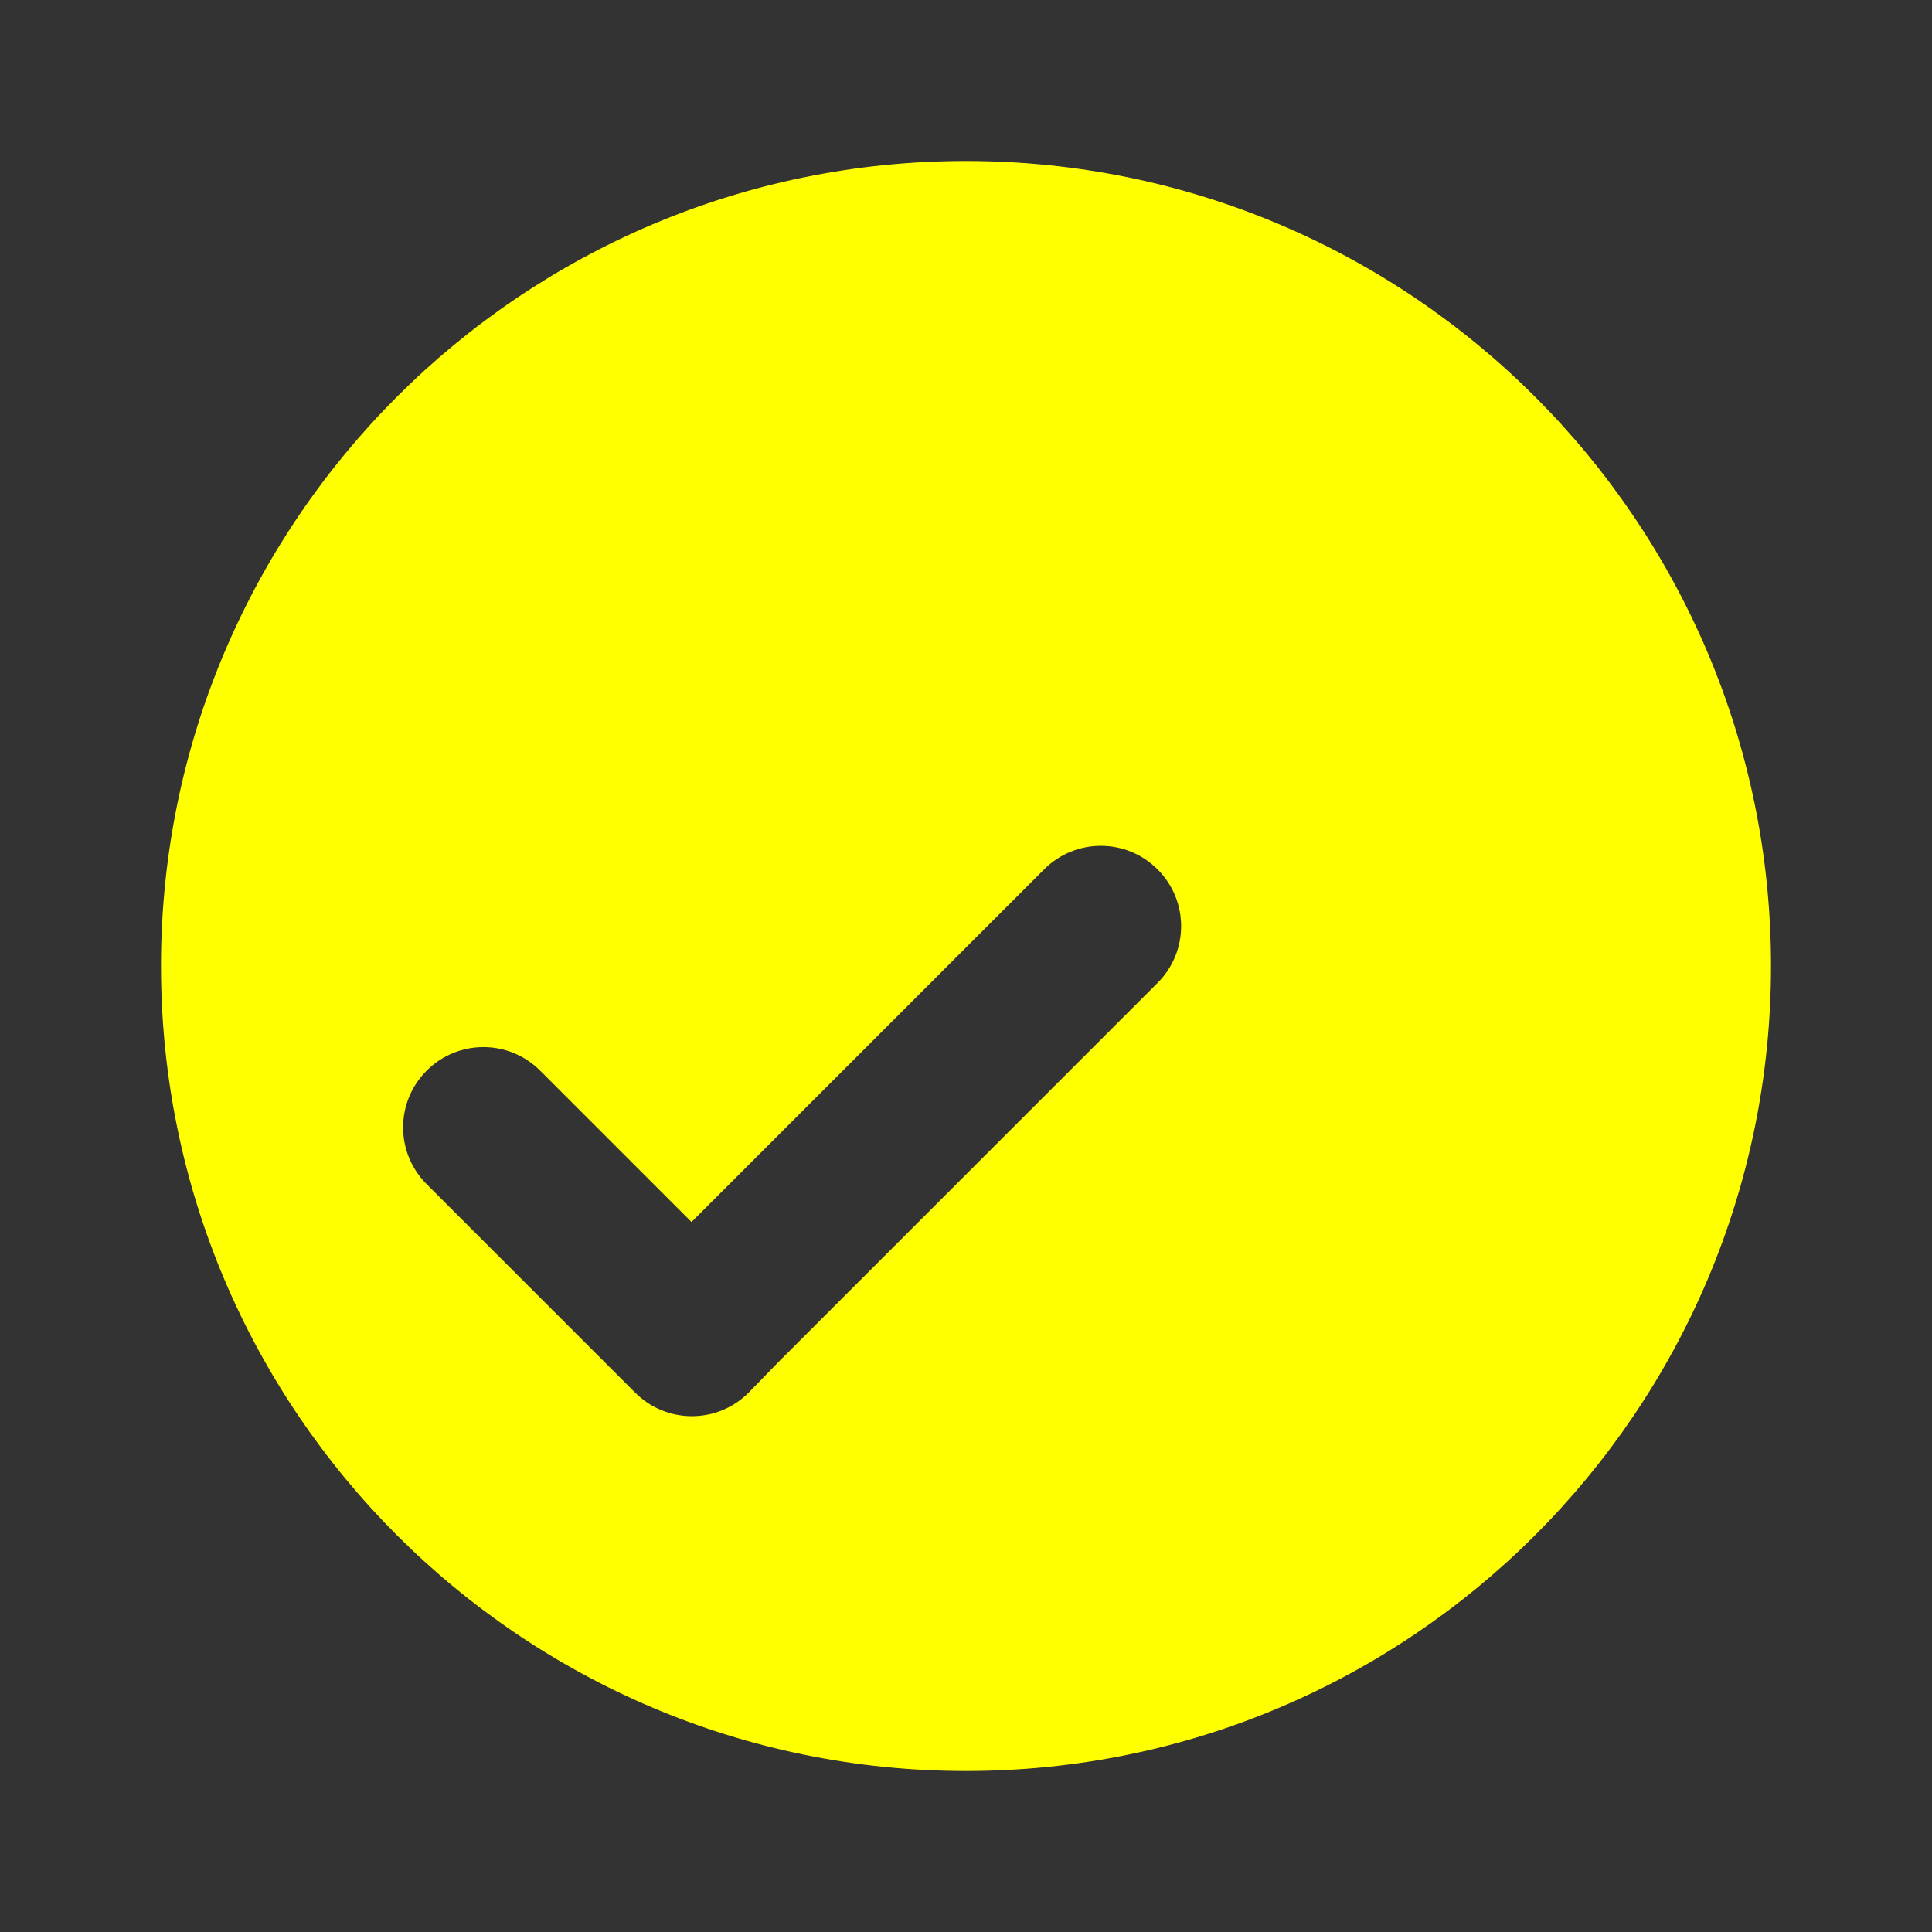 <svg xmlns="http://www.w3.org/2000/svg" viewBox="0 0 24 24" width="24" height="24">
  <rect x="0" y="0" width="24" height="24" fill="#333333" stroke="none"/>
  <path fill="#FFFF00" d="M12 2c-5.52 0-10 4.48-10 10s4.48 10 10 10 10-4.48 10-10-4.48-10-10-10zm-2.7 15.3c-.39.39-1.02.39-1.41 0l-2.59-2.59c-.39-.39-.39-1.02 0-1.41s1.02-.39 1.41 0l1.88 1.88 4.38-4.38c.39-.39 1.02-.39 1.41 0s.39 1.02 0 1.41l-4.7 4.7z"/>
</svg>
